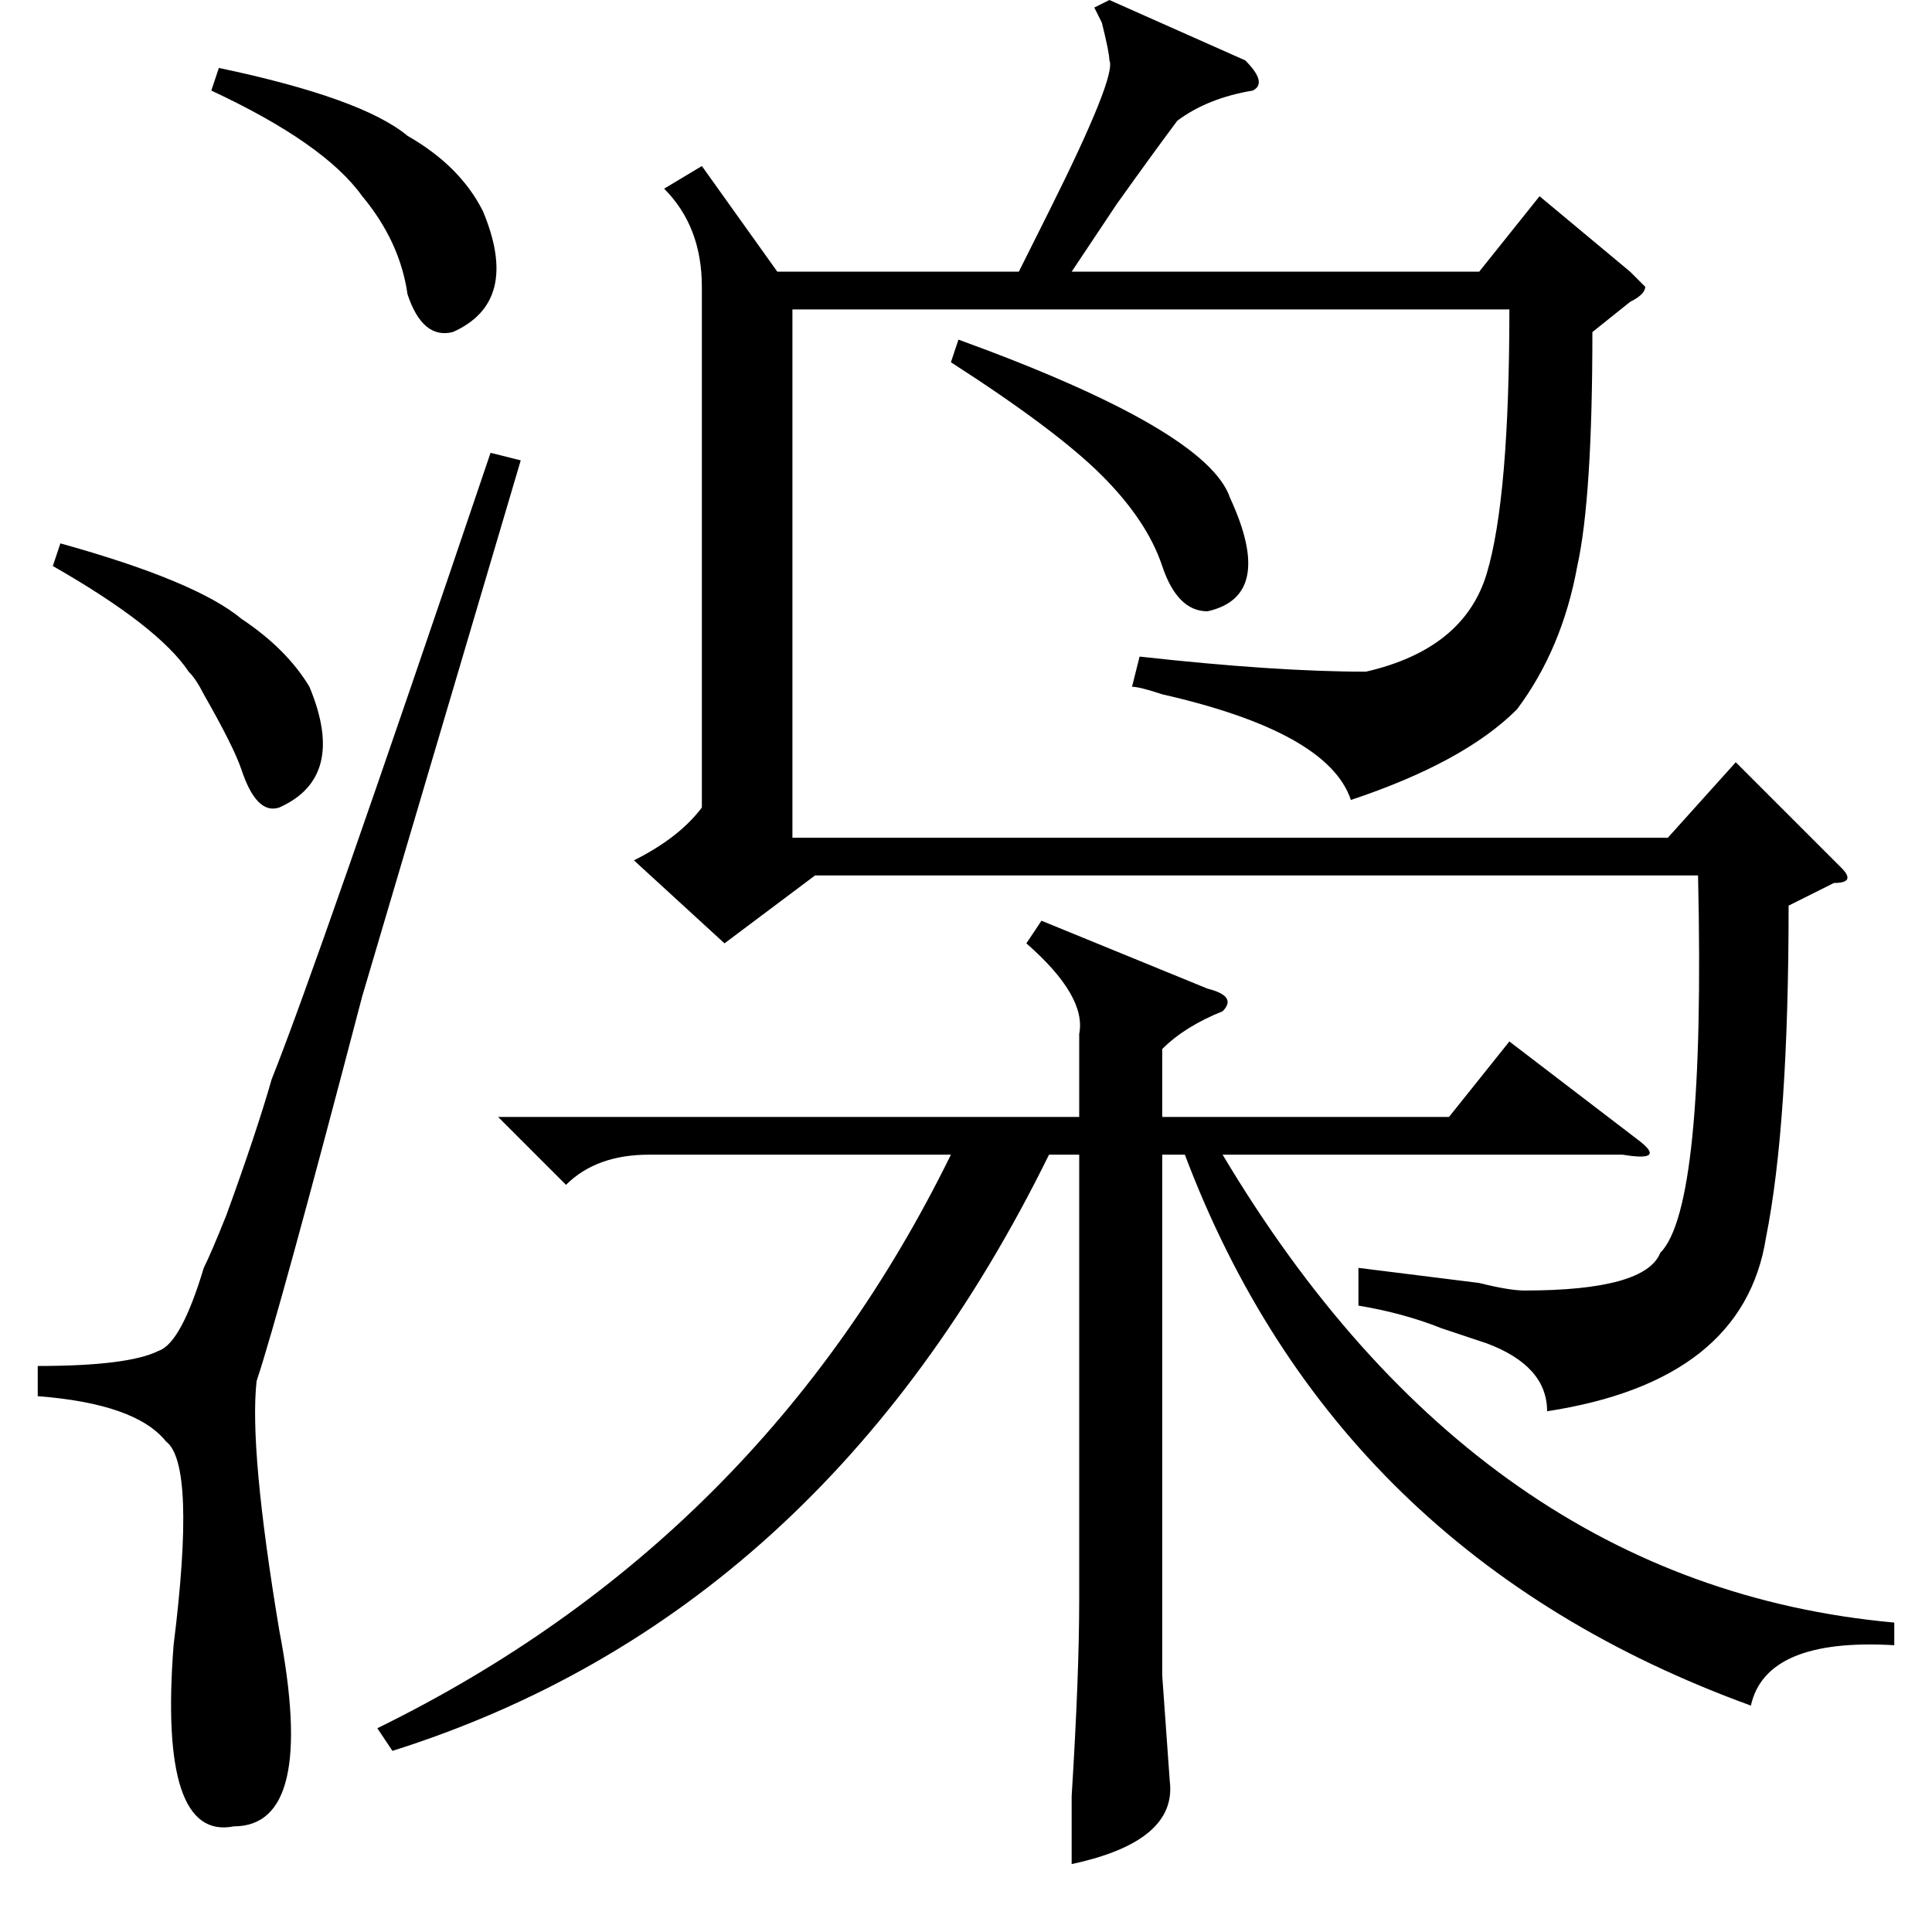 <?xml version="1.0" standalone="no"?>
<!DOCTYPE svg PUBLIC "-//W3C//DTD SVG 1.1//EN" "http://www.w3.org/Graphics/SVG/1.1/DTD/svg11.dtd" >
<svg xmlns="http://www.w3.org/2000/svg" xmlns:xlink="http://www.w3.org/1999/xlink" version="1.1" viewBox="0 -52 256 256">
  <g transform="matrix(1 0 0 -1 0 204)">
   <path fill="currentColor"
d="M138 134l22 -9q4 -1 2 -3q-5 -2 -8 -5v-9h38l8 10l17 -13q4 -3 -2 -2h-53q34 -57 89 -62v-3q-17 1 -19 -8q-55 20 -75 73h-3v-69l1 -14q1 -8 -13 -11v9q1 16 1 26v59h-4q-30 -61 -87 -79l-2 3q51 25 76 76h-40q-7 0 -11 -4l-9 9h77v11q1 5 -7 12zM65 196l4 -1l-21 -71
q-11 -42 -14 -51q-1 -9 3 -33q5 -26 -6 -26q-10 -2 -8 24q3 24 -1 27q-4 5 -17 6v4q12 0 16 2q3 1 6 11q1 2 3 7q4 11 6 18q6 15 29 83zM28 244l1 3q19 -4 25 -9q7 -4 10 -10q5 -12 -4 -16q-4 -1 -6 5q-1 7 -6 13q-5 7 -20 14zM7 181l1 3q18 -5 24 -10q6 -4 9 -9
q5 -12 -4 -16q-3 -1 -5 5q-1 3 -5 10q-1 2 -2 3q-4 6 -18 14zM147 256l18 -8q3 -3 1 -4q-6 -1 -10 -4q-3 -4 -8 -11l-6 -9h54l8 10l12 -10l2 -2q0 -1 -2 -2l-5 -4q0 -22 -2 -31q-2 -11 -8 -19q-7 -7 -22 -12q-3 9 -25 14q-3 1 -4 1l1 4q18 -2 30 -2q13 3 16 13t3 35h-95v-70
h116l9 10l14 -14q2 -2 -1 -2l-6 -3q0 -29 -3 -44q-3 -19 -29 -23q0 6 -8 9l-6 2q-5 2 -11 3v5l16 -2q4 -1 6 -1q16 0 18 5q6 6 5 50h-117l-12 -9l-12 11q6 3 9 7v69q0 8 -5 13l5 3l10 -14h32l4 8q9 18 8 20q0 1 -1 5q1 -2 -1 2zM126 208l1 3q33 -12 36 -21q6 -13 -3 -15
q-4 0 -6 6t-8 12t-20 15z" />
  </g>

</svg>
